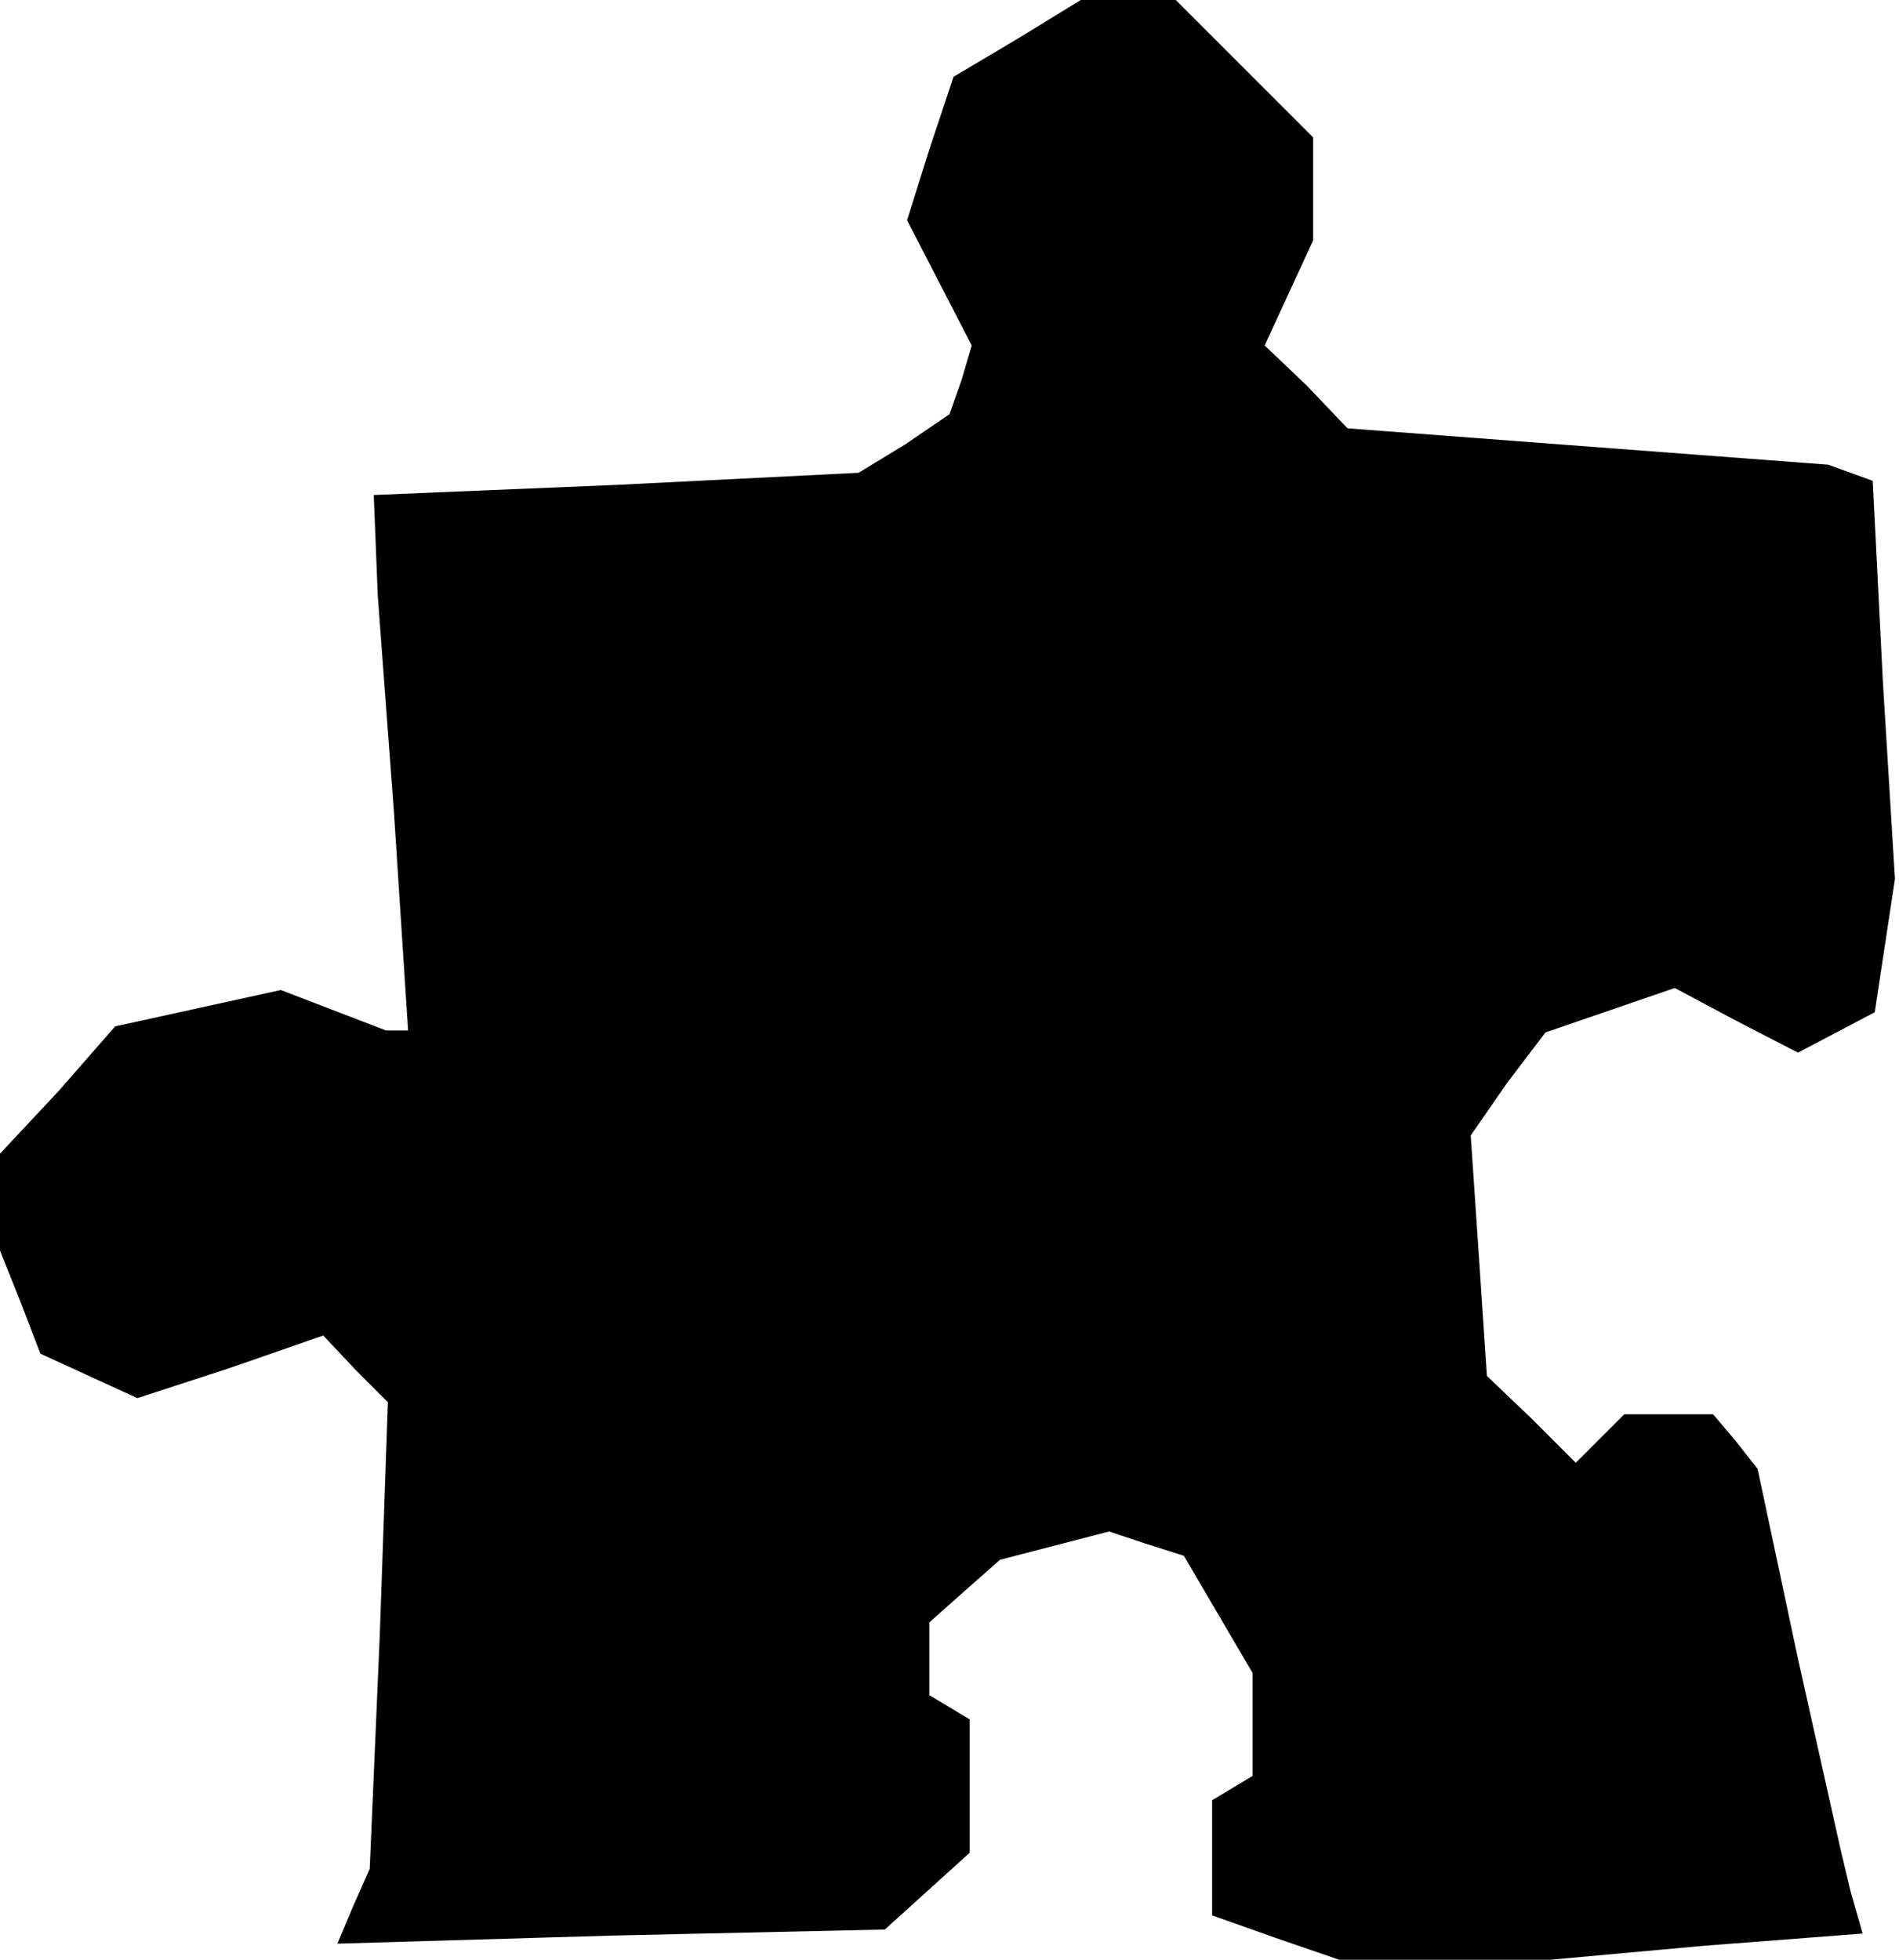 <?xml version="1.0" standalone="no"?>
<!DOCTYPE svg PUBLIC "-//W3C//DTD SVG 20010904//EN"
 "http://www.w3.org/TR/2001/REC-SVG-20010904/DTD/svg10.dtd">
<svg version="1.0" xmlns="http://www.w3.org/2000/svg"
 width="94pt" height="97pt" viewBox="0 0 94 97"
 preserveAspectRatio="xMidYMid meet">
<g transform="translate(0,97) scale(0.1,-0.1)"
fill="#000000" stroke="none">
<path d="M504 951 l-32 -19 -12 -36 -11 -35 16 -31 16 -31 -5 -17 -6 -17 -22
-15 -23 -14 -120 -6 -120 -5 1 -25 1 -25 8 -107 7 -108 -6 0 -5 0 -26 10 -26
10 -41 -9 -41 -9 -28 -32 -29 -31 0 -24 0 -24 10 -25 10 -26 24 -11 24 -11 46
15 46 16 16 -17 16 -16 -4 -115 -5 -116 -8 -18 -8 -19 136 4 135 3 21 19 21
19 0 33 0 33 -10 6 -10 6 0 18 0 18 18 16 17 15 27 7 27 7 18 -6 19 -6 17 -29
17 -29 0 -25 0 -26 -10 -6 -10 -6 0 -29 0 -28 31 -11 32 -11 52 0 52 0 77 7
78 6 -6 21 -5 21 -21 94 -20 94 -11 14 -11 13 -22 0 -22 0 -12 -12 -12 -12
-22 22 -22 21 -4 60 -4 59 18 26 19 25 32 11 32 11 30 -16 31 -16 19 10 19 10
5 33 5 33 -6 98 -5 99 -11 4 -11 4 -119 9 -119 9 -20 21 -21 20 12 26 12 26 0
25 0 26 -34 34 -34 34 -23 0 -24 0 -31 -19z"/>
</g>
</svg>
